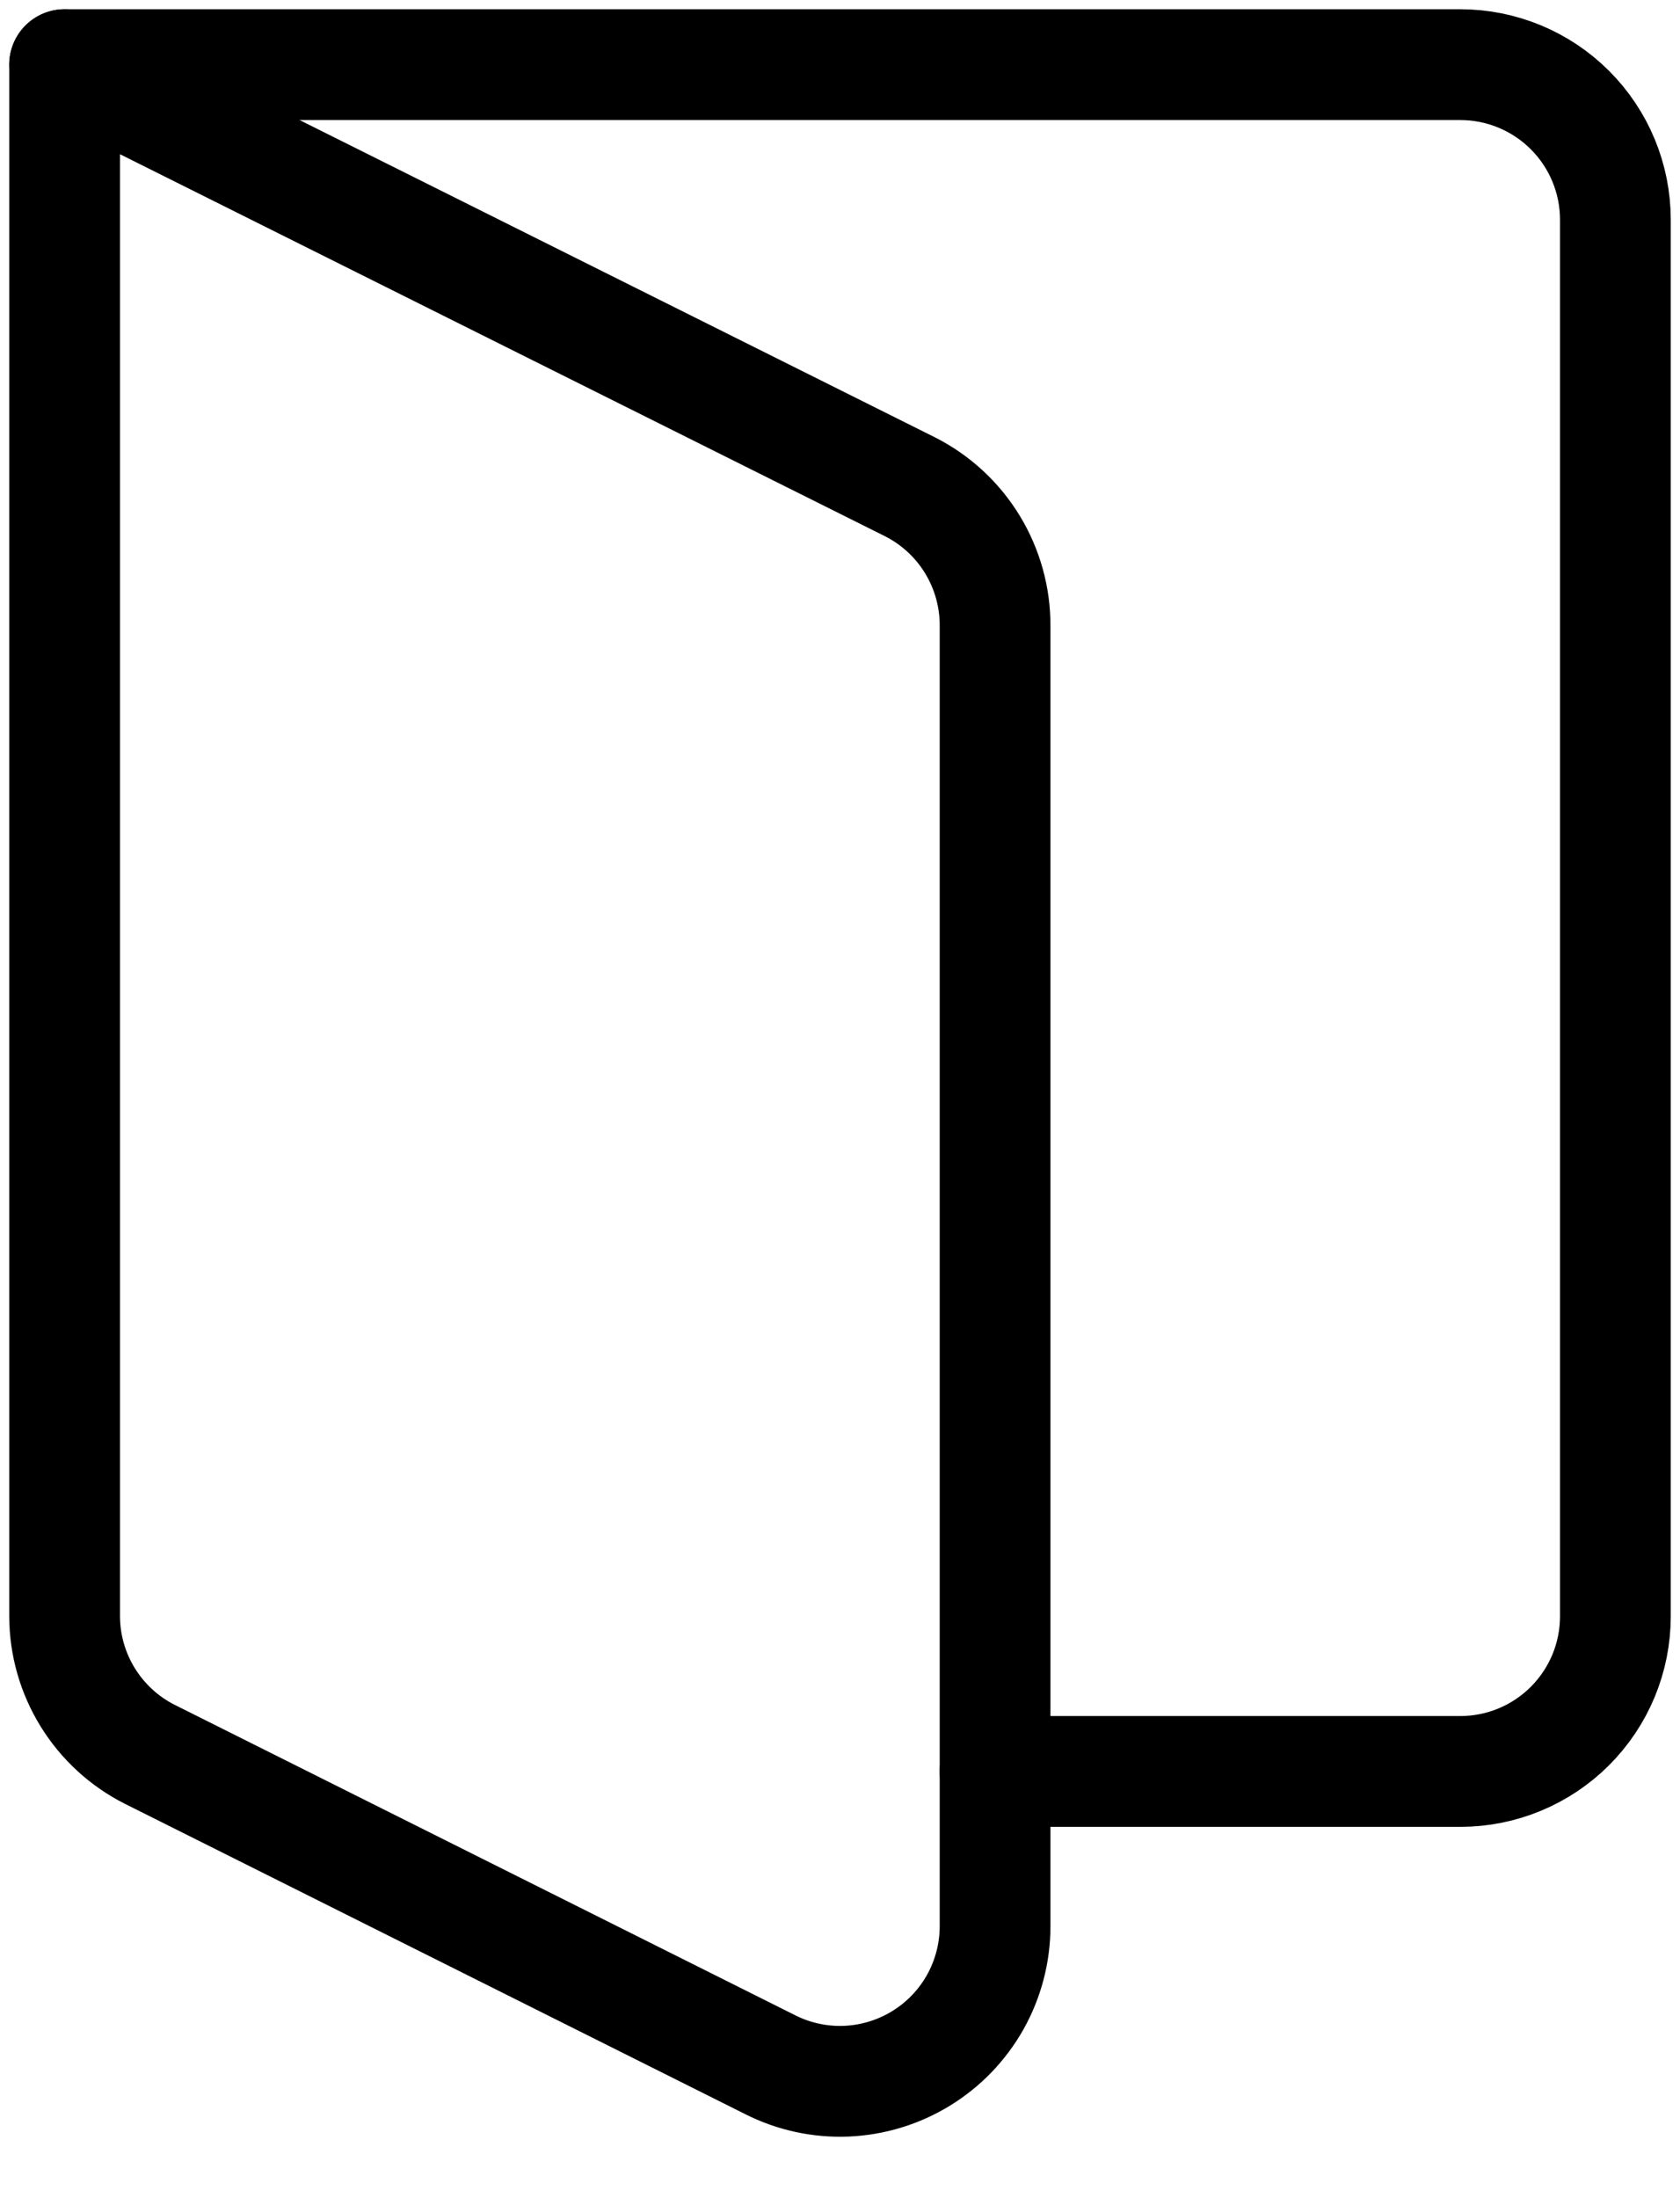 <svg width="26" height="34" viewBox="0 0 26 34" fill="none" xmlns="http://www.w3.org/2000/svg">
<path d="M15.4 29.8C15.399 30.209 15.293 30.611 15.093 30.968C14.892 31.325 14.604 31.624 14.255 31.838C13.907 32.052 13.509 32.173 13.101 32.191C12.692 32.208 12.285 32.12 11.92 31.936L2.32 27.136C1.924 26.937 1.591 26.631 1.358 26.254C1.125 25.877 1.001 25.443 1 25V1L14.08 7.528C14.479 7.729 14.815 8.038 15.048 8.42C15.281 8.801 15.403 9.241 15.4 9.688V29.8Z" stroke="black" stroke-width="1.714" stroke-linecap="round" stroke-linejoin="round"/>
<path d="M1 1H22.6C23.236 1 23.847 1.253 24.297 1.703C24.747 2.153 25 2.763 25 3.4V25C25 25.637 24.747 26.247 24.297 26.697C23.847 27.147 23.236 27.4 22.6 27.4H15.4" stroke="black" stroke-width="1.714" stroke-linecap="round" stroke-linejoin="round"/>
</svg>
